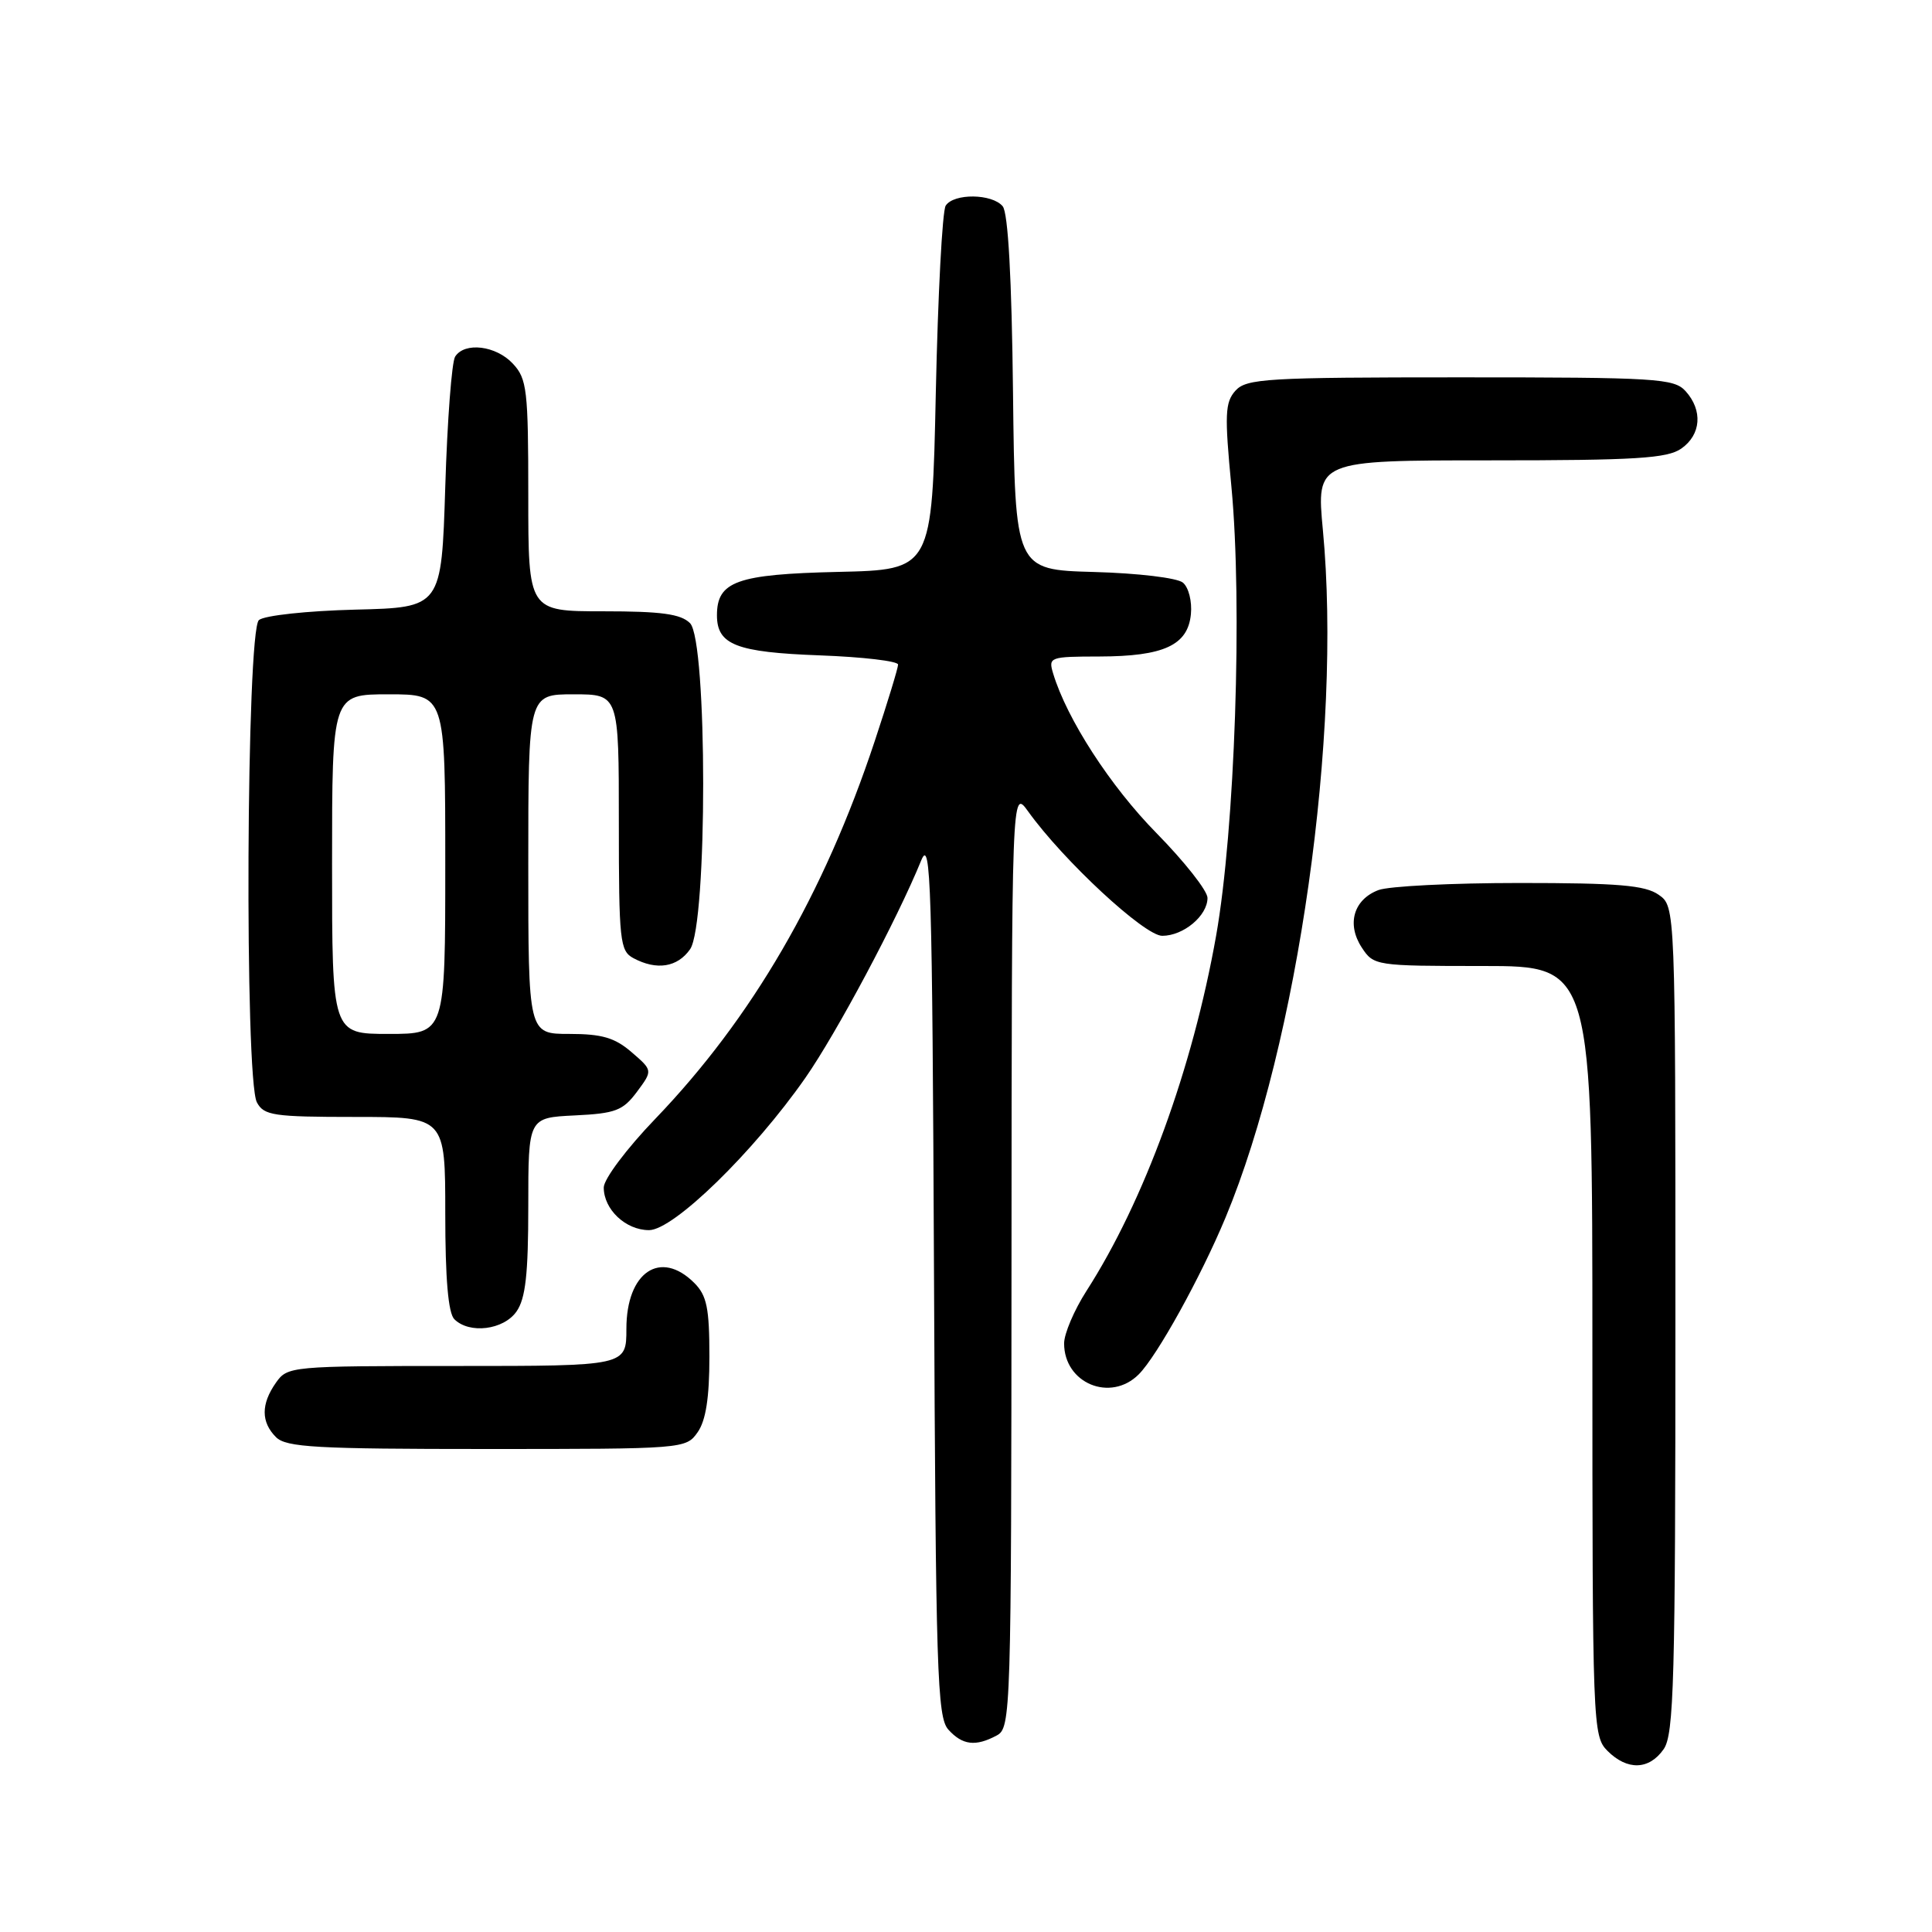 <?xml version="1.0" encoding="UTF-8" standalone="no"?>
<!DOCTYPE svg PUBLIC "-//W3C//DTD SVG 1.1//EN" "http://www.w3.org/Graphics/SVG/1.1/DTD/svg11.dtd" >
<svg xmlns="http://www.w3.org/2000/svg" xmlns:xlink="http://www.w3.org/1999/xlink" version="1.1" viewBox="0 0 256 256">
 <g >
 <path fill="currentColor"
d=" M 220.44 231.78 C 221.81 229.83 222.00 222.74 222.00 174.83 C 222.00 120.11 222.00 120.11 219.78 118.56 C 217.99 117.30 214.40 117.00 201.34 117.00 C 192.43 117.00 184.01 117.42 182.65 117.94 C 179.36 119.19 178.41 122.45 180.44 125.55 C 182.02 127.96 182.26 128.00 196.52 128.00 C 211.00 128.00 211.00 128.00 211.00 179.00 C 211.00 228.67 211.05 230.05 213.00 232.00 C 215.62 234.62 218.51 234.54 220.44 231.78 Z  M 132.07 229.96 C 133.95 228.96 134.00 227.18 134.03 166.71 C 134.06 104.50 134.06 104.50 136.22 107.50 C 140.89 114.02 151.65 124.00 154.00 124.00 C 156.82 124.00 160.00 121.34 160.00 118.98 C 160.00 118.03 156.95 114.17 153.23 110.38 C 147.13 104.18 141.37 95.28 139.55 89.25 C 138.89 87.07 139.08 87.00 145.68 86.99 C 154.21 86.97 157.40 85.50 157.80 81.39 C 157.97 79.69 157.50 77.83 156.74 77.20 C 155.98 76.57 150.78 75.95 144.94 75.79 C 134.50 75.50 134.50 75.50 134.23 52.08 C 134.06 36.85 133.58 28.19 132.86 27.33 C 131.46 25.65 126.38 25.59 125.31 27.25 C 124.86 27.94 124.28 39.07 124.00 52.00 C 123.50 75.50 123.50 75.50 111.04 75.78 C 97.63 76.09 95.00 77.03 95.00 81.53 C 95.00 85.44 97.56 86.43 108.63 86.84 C 114.33 87.05 119.00 87.60 119.00 88.06 C 119.00 88.51 117.61 93.07 115.91 98.19 C 109.16 118.55 99.65 134.90 86.82 148.26 C 83.04 152.19 80.00 156.24 80.00 157.35 C 80.00 160.26 82.91 163.00 86.00 163.00 C 89.24 163.00 99.83 152.68 106.71 142.83 C 110.85 136.89 118.87 121.85 122.07 114.00 C 123.34 110.90 123.53 117.17 123.76 168.93 C 123.99 221.55 124.18 227.54 125.66 229.18 C 127.53 231.25 129.27 231.46 132.07 229.96 Z  M 92.44 189.78 C 93.53 188.23 94.00 185.20 94.00 179.78 C 94.00 173.33 93.66 171.66 92.00 170.00 C 87.51 165.51 83.00 168.56 83.00 176.07 C 83.00 181.00 83.00 181.00 60.56 181.00 C 38.50 181.00 38.09 181.04 36.56 183.22 C 34.57 186.05 34.58 188.44 36.57 190.43 C 37.92 191.78 41.87 192.00 64.51 192.00 C 90.63 192.00 90.90 191.98 92.44 189.78 Z  M 150.89 182.11 C 153.32 179.68 159.11 169.22 162.40 161.31 C 172.00 138.23 177.83 97.08 175.29 70.25 C 174.42 61.00 174.42 61.00 197.49 61.00 C 216.75 61.00 220.92 60.74 222.78 59.44 C 225.41 57.60 225.65 54.38 223.35 51.83 C 221.82 50.14 219.54 50.00 193.50 50.00 C 167.85 50.00 165.17 50.16 163.71 51.76 C 162.32 53.31 162.25 54.89 163.17 64.51 C 164.65 80.14 163.64 109.88 161.14 124.00 C 158.02 141.58 151.62 159.13 143.96 171.06 C 142.33 173.60 141.00 176.73 141.00 178.01 C 141.00 183.30 147.15 185.85 150.89 182.11 Z  M 68.44 173.78 C 69.64 172.07 70.00 168.82 70.00 159.83 C 70.00 148.10 70.00 148.10 76.15 147.80 C 81.57 147.54 82.54 147.16 84.40 144.67 C 86.50 141.84 86.50 141.84 83.69 139.42 C 81.47 137.50 79.76 137.00 75.44 137.00 C 70.00 137.00 70.00 137.00 70.00 114.50 C 70.00 92.00 70.00 92.00 76.00 92.00 C 82.00 92.00 82.00 92.00 82.00 108.96 C 82.00 124.71 82.14 126.00 83.93 126.96 C 87.01 128.61 89.76 128.18 91.44 125.78 C 93.76 122.47 93.75 84.89 91.43 82.57 C 90.21 81.35 87.62 81.00 79.93 81.00 C 70.00 81.00 70.00 81.00 70.00 65.69 C 70.00 51.66 69.83 50.19 67.96 48.19 C 65.73 45.79 61.58 45.28 60.31 47.25 C 59.86 47.94 59.27 55.70 59.00 64.50 C 58.50 80.50 58.50 80.50 47.06 80.78 C 40.73 80.94 35.04 81.55 34.31 82.16 C 32.64 83.54 32.39 142.98 34.04 146.07 C 34.97 147.81 36.23 148.00 47.04 148.00 C 59.00 148.00 59.00 148.00 59.00 160.80 C 59.00 169.42 59.39 173.99 60.20 174.80 C 62.19 176.79 66.73 176.23 68.44 173.78 Z  M 44.00 114.50 C 44.00 92.00 44.00 92.00 51.50 92.00 C 59.00 92.00 59.00 92.00 59.00 114.50 C 59.00 137.00 59.00 137.00 51.50 137.00 C 44.00 137.00 44.00 137.00 44.00 114.50 Z "/>
</g>
</svg>